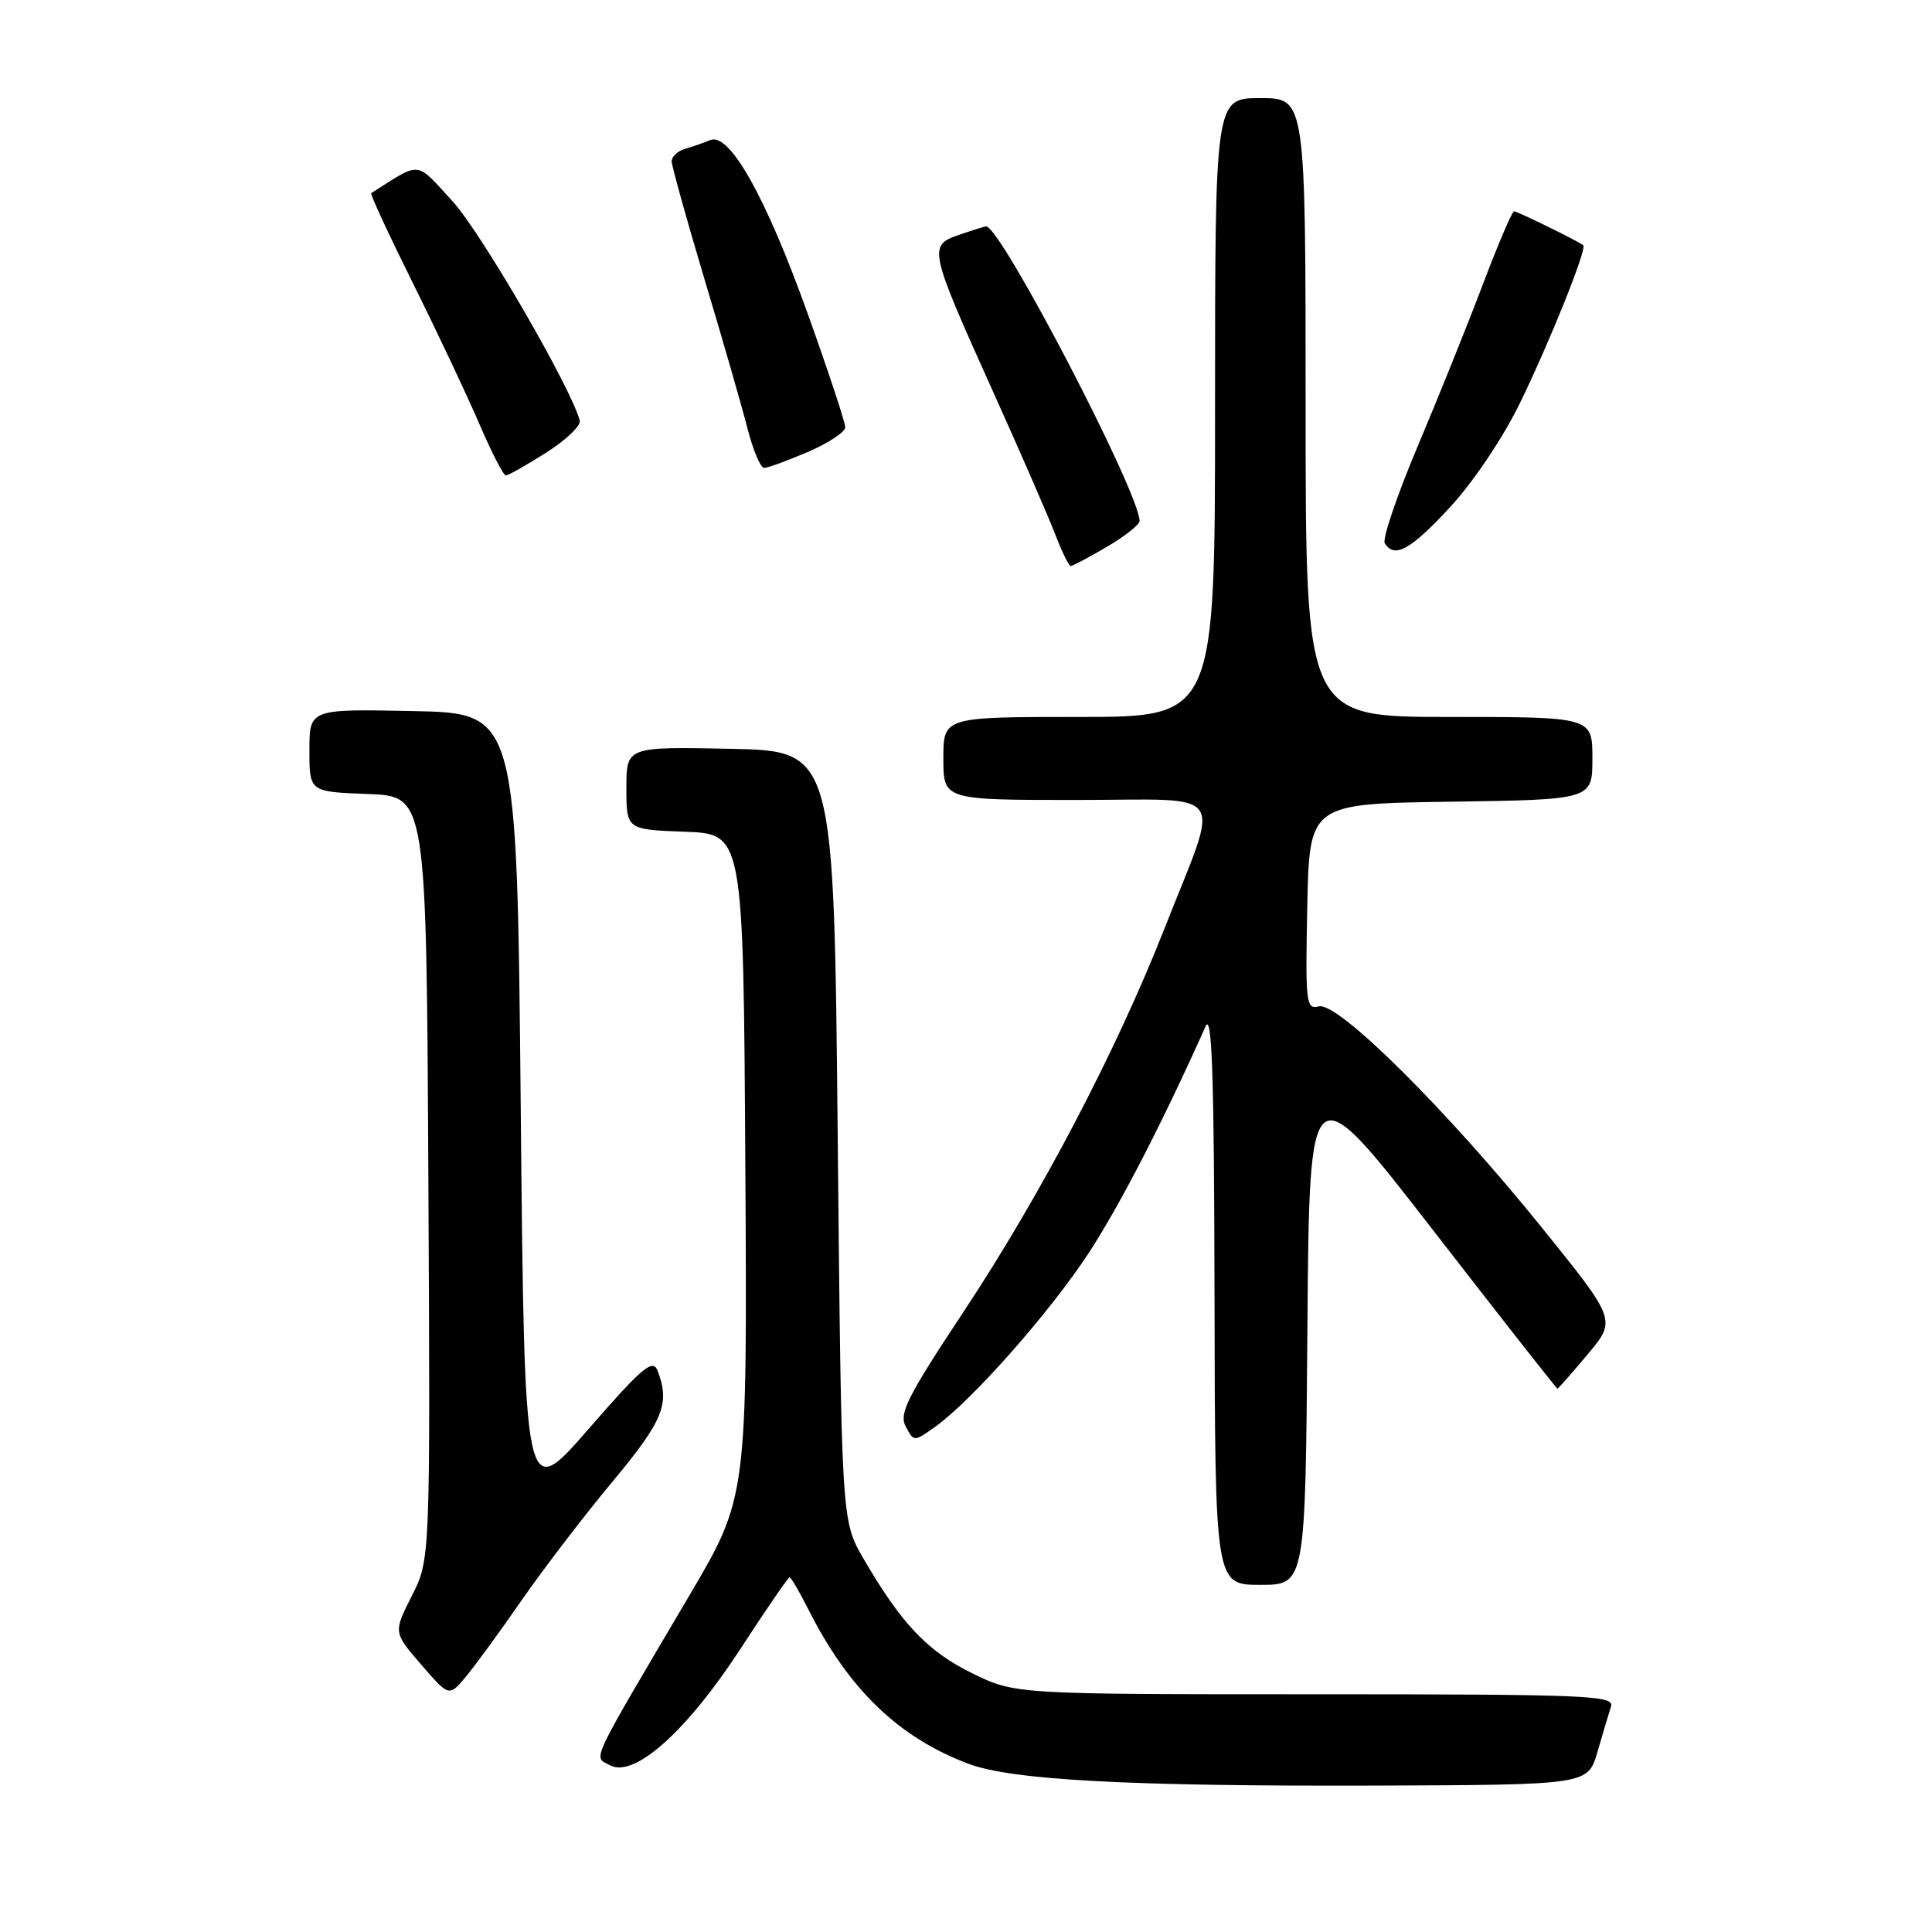 <?xml version="1.0" encoding="UTF-8" standalone="no"?>
<!DOCTYPE svg PUBLIC "-//W3C//DTD SVG 1.1//EN" "http://www.w3.org/Graphics/SVG/1.1/DTD/svg11.dtd" >
<svg xmlns="http://www.w3.org/2000/svg" xmlns:xlink="http://www.w3.org/1999/xlink" version="1.1" viewBox="0 0 256 256">
 <g >
 <path fill="currentColor"
d=" M 211.68 232.11 C 212.38 229.70 213.18 227.00 213.47 226.11 C 213.93 224.65 210.31 224.50 174.24 224.50 C 134.50 224.50 134.50 224.50 128.79 221.70 C 122.88 218.79 119.43 215.15 114.40 206.50 C 111.50 201.50 111.50 201.50 111.00 150.50 C 110.50 99.50 110.50 99.50 96.75 99.22 C 83.00 98.94 83.00 98.94 83.00 104.43 C 83.00 109.92 83.00 109.92 90.75 110.21 C 98.50 110.50 98.50 110.50 98.76 154.45 C 99.02 198.40 99.02 198.40 91.32 211.45 C 77.87 234.27 78.59 232.71 80.84 233.91 C 84.04 235.63 91.00 229.41 98.12 218.47 C 101.51 213.26 104.44 209.00 104.62 209.00 C 104.81 209.00 105.93 210.91 107.11 213.25 C 112.46 223.86 119.08 230.24 128.35 233.72 C 134.10 235.88 149.72 236.71 182.46 236.60 C 210.41 236.50 210.41 236.50 211.68 232.11 Z  M 69.15 212.00 C 72.01 207.88 77.42 200.81 81.17 196.31 C 87.91 188.23 88.82 185.96 87.12 181.60 C 86.49 180.00 85.07 181.20 77.94 189.40 C 69.50 199.09 69.50 199.09 69.00 146.79 C 68.50 94.50 68.50 94.50 54.75 94.22 C 41.00 93.94 41.00 93.94 41.00 99.43 C 41.00 104.92 41.00 104.92 48.75 105.21 C 56.50 105.50 56.50 105.50 56.76 156.06 C 57.02 206.63 57.02 206.63 54.57 211.46 C 52.12 216.30 52.12 216.30 55.81 220.57 C 59.50 224.84 59.50 224.84 61.73 222.17 C 62.96 220.70 66.30 216.12 69.15 212.00 Z  M 173.24 175.93 C 173.50 141.86 173.50 141.86 189.83 162.93 C 198.81 174.52 206.25 184.00 206.37 184.00 C 206.48 184.00 208.29 181.95 210.38 179.45 C 214.18 174.91 214.18 174.91 204.34 162.71 C 191.72 147.06 177.26 132.70 174.76 133.35 C 173.06 133.80 172.96 132.95 173.22 120.16 C 173.50 106.50 173.50 106.50 192.25 106.23 C 211.00 105.96 211.00 105.96 211.00 100.48 C 211.00 95.00 211.00 95.00 192.00 95.00 C 173.00 95.00 173.00 95.00 173.00 54.00 C 173.00 13.00 173.00 13.00 167.00 13.00 C 161.00 13.00 161.00 13.00 161.00 54.00 C 161.00 95.00 161.00 95.00 143.00 95.00 C 125.00 95.00 125.00 95.00 125.00 100.50 C 125.00 106.00 125.00 106.00 142.61 106.00 C 163.10 106.00 161.76 104.05 154.32 122.98 C 147.92 139.26 137.95 158.29 127.72 173.75 C 120.20 185.11 119.09 187.31 120.02 189.04 C 121.10 191.06 121.10 191.06 123.90 189.07 C 128.75 185.62 139.10 173.91 144.24 166.06 C 148.37 159.75 154.02 148.79 159.75 136.00 C 160.60 134.10 160.88 142.68 160.93 171.75 C 161.00 210.00 161.00 210.00 166.99 210.00 C 172.97 210.00 172.97 210.00 173.24 175.93 Z  M 146.66 72.46 C 149.05 71.06 151.00 69.52 151.00 69.04 C 151.00 65.30 132.62 30.00 130.67 30.00 C 130.47 30.00 128.85 30.51 127.07 31.12 C 122.97 32.55 123.07 32.98 131.63 52.00 C 135.23 59.98 138.90 68.41 139.80 70.75 C 140.70 73.09 141.63 75.00 141.88 75.00 C 142.12 75.00 144.28 73.86 146.66 72.46 Z  M 192.14 67.20 C 195.21 63.89 199.16 58.00 201.38 53.45 C 205.34 45.34 210.31 32.95 209.79 32.50 C 209.20 31.99 201.06 28.00 200.62 28.00 C 200.36 28.00 198.49 32.39 196.46 37.75 C 194.43 43.11 190.54 52.78 187.81 59.23 C 185.09 65.69 183.15 71.43 183.49 71.98 C 184.77 74.05 186.91 72.86 192.14 67.20 Z  M 72.37 59.98 C 74.99 58.32 76.99 56.40 76.82 55.73 C 75.69 51.39 63.72 30.75 59.95 26.65 C 54.99 21.25 55.90 21.34 49.19 25.59 C 49.02 25.70 51.53 31.12 54.77 37.64 C 58.01 44.16 61.96 52.54 63.55 56.25 C 65.14 59.96 66.71 63.00 67.03 63.00 C 67.35 63.00 69.75 61.64 72.37 59.98 Z  M 107.06 59.88 C 109.78 58.71 112.00 57.24 112.00 56.61 C 112.00 55.98 109.78 49.26 107.06 41.66 C 101.49 26.10 96.67 17.50 94.11 18.56 C 93.23 18.93 91.71 19.45 90.75 19.73 C 89.79 20.01 89.00 20.74 89.00 21.37 C 89.01 21.99 90.96 29.02 93.35 37.00 C 95.75 44.98 98.30 53.86 99.04 56.75 C 99.78 59.64 100.77 62.00 101.25 62.00 C 101.74 62.00 104.35 61.04 107.06 59.88 Z "/>
</g>
</svg>